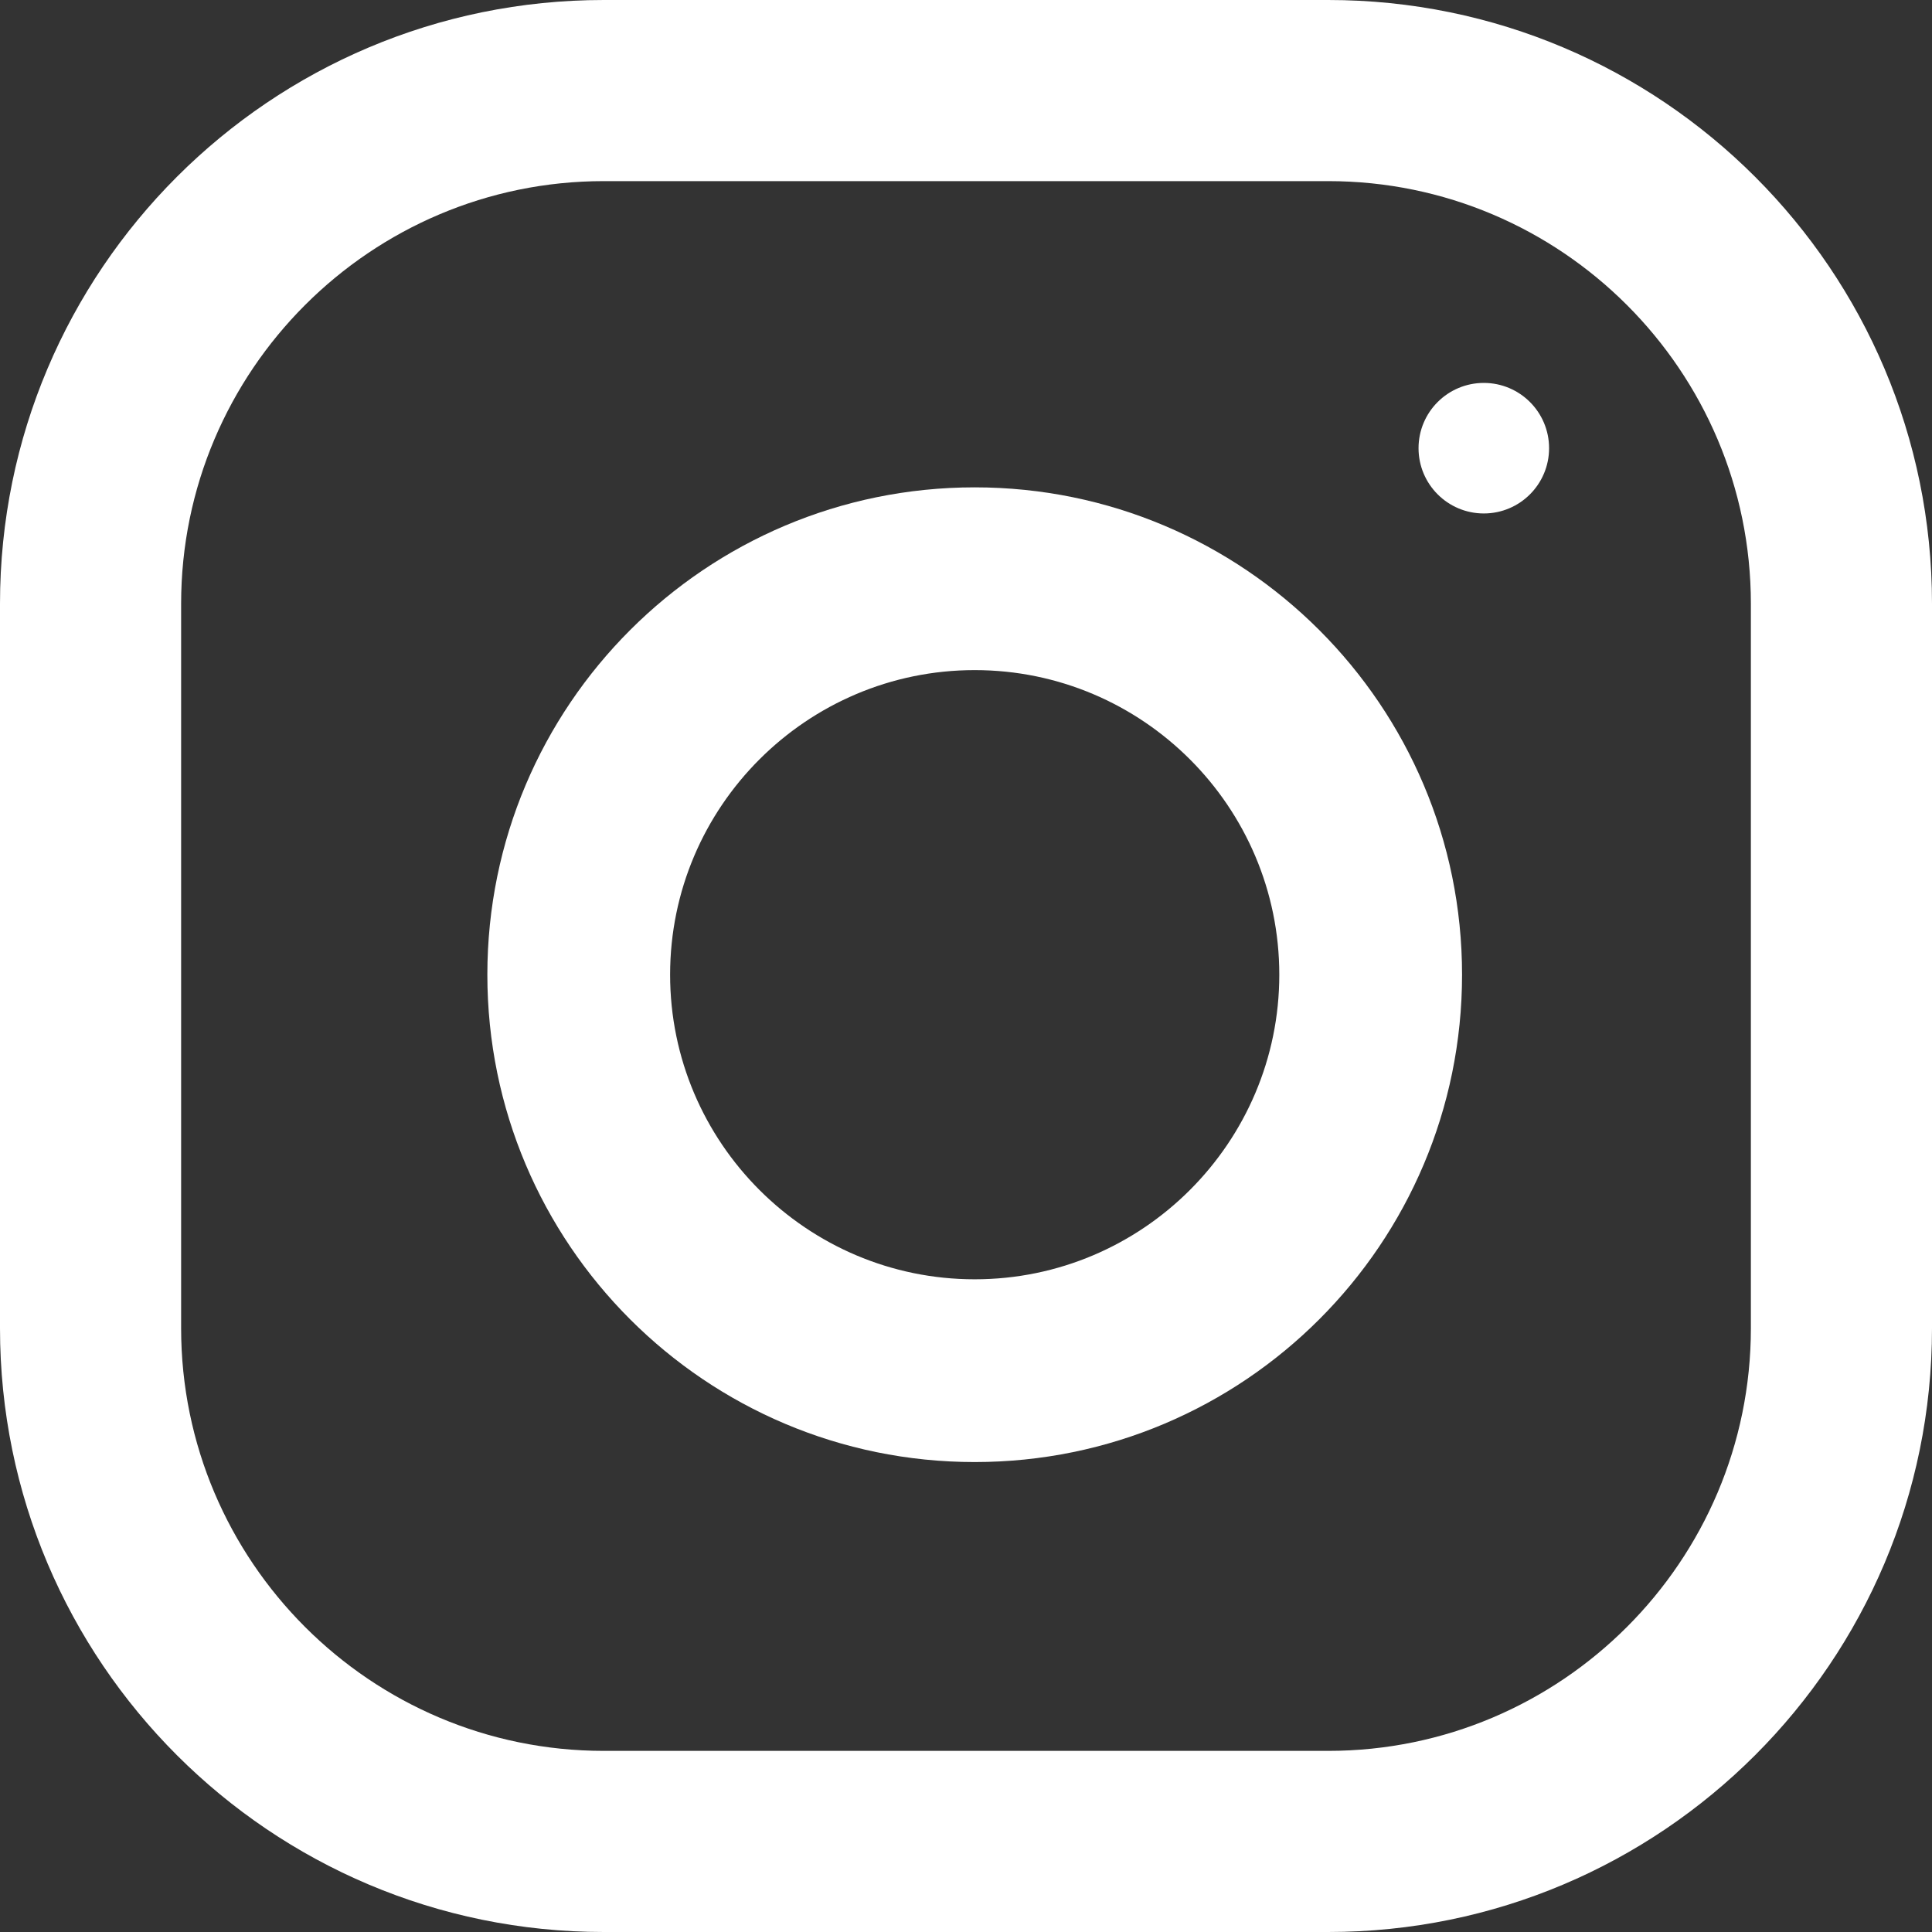 <?xml version="1.0" encoding="UTF-8"?>
<svg width="222px" height="222px" viewBox="0 0 222 222" version="1.1" xmlns="http://www.w3.org/2000/svg" xmlns:xlink="http://www.w3.org/1999/xlink">
    <rect x="0" y="0" width="222" height="222" fill="#333333" stroke="none"/>
    <title>instagram</title>
    <g id="Page-1" stroke="none" stroke-width="1" fill="none" fill-rule="evenodd">
        <g id="Desktop-HD-1920" transform="translate(-1303, -22976)" fill="#FFFFFF" fill-rule="nonzero">
            <g id="instagram" transform="translate(1303, 22976)">
                <path d="M152.625,0 L69.375,0 C31.066,0 0,31.066 0,69.375 L0,152.625 C0,190.934 31.066,222 69.375,222 L152.625,222 C190.934,222 222,190.934 222,152.625 L222,69.375 C222,31.066 190.934,0 152.625,0 Z M201.188,152.625 C201.188,179.404 179.404,201.188 152.625,201.188 L69.375,201.188 C42.596,201.188 20.812,179.404 20.812,152.625 L20.812,69.375 C20.812,42.596 42.596,20.812 69.375,20.812 L152.625,20.812 C179.404,20.812 201.188,42.596 201.188,69.375 L201.188,152.625 Z" id="Shape"></path>
                <path d="M112,56 C81.074,56 56,81.074 56,112 C56,142.926 81.074,168 112,168 C142.926,168 168,142.926 168,112 C168,81.074 142.926,56 112,56 Z M112,147 C92.708,147 77,131.292 77,112 C77,92.694 92.708,77 112,77 C131.292,77 147,92.694 147,112 C147,131.292 131.292,147 112,147 Z" id="Shape"></path>
                <circle id="Oval" cx="170.5" cy="51.5" r="7.5"></circle>
            </g>
        </g>
    </g>
</svg>